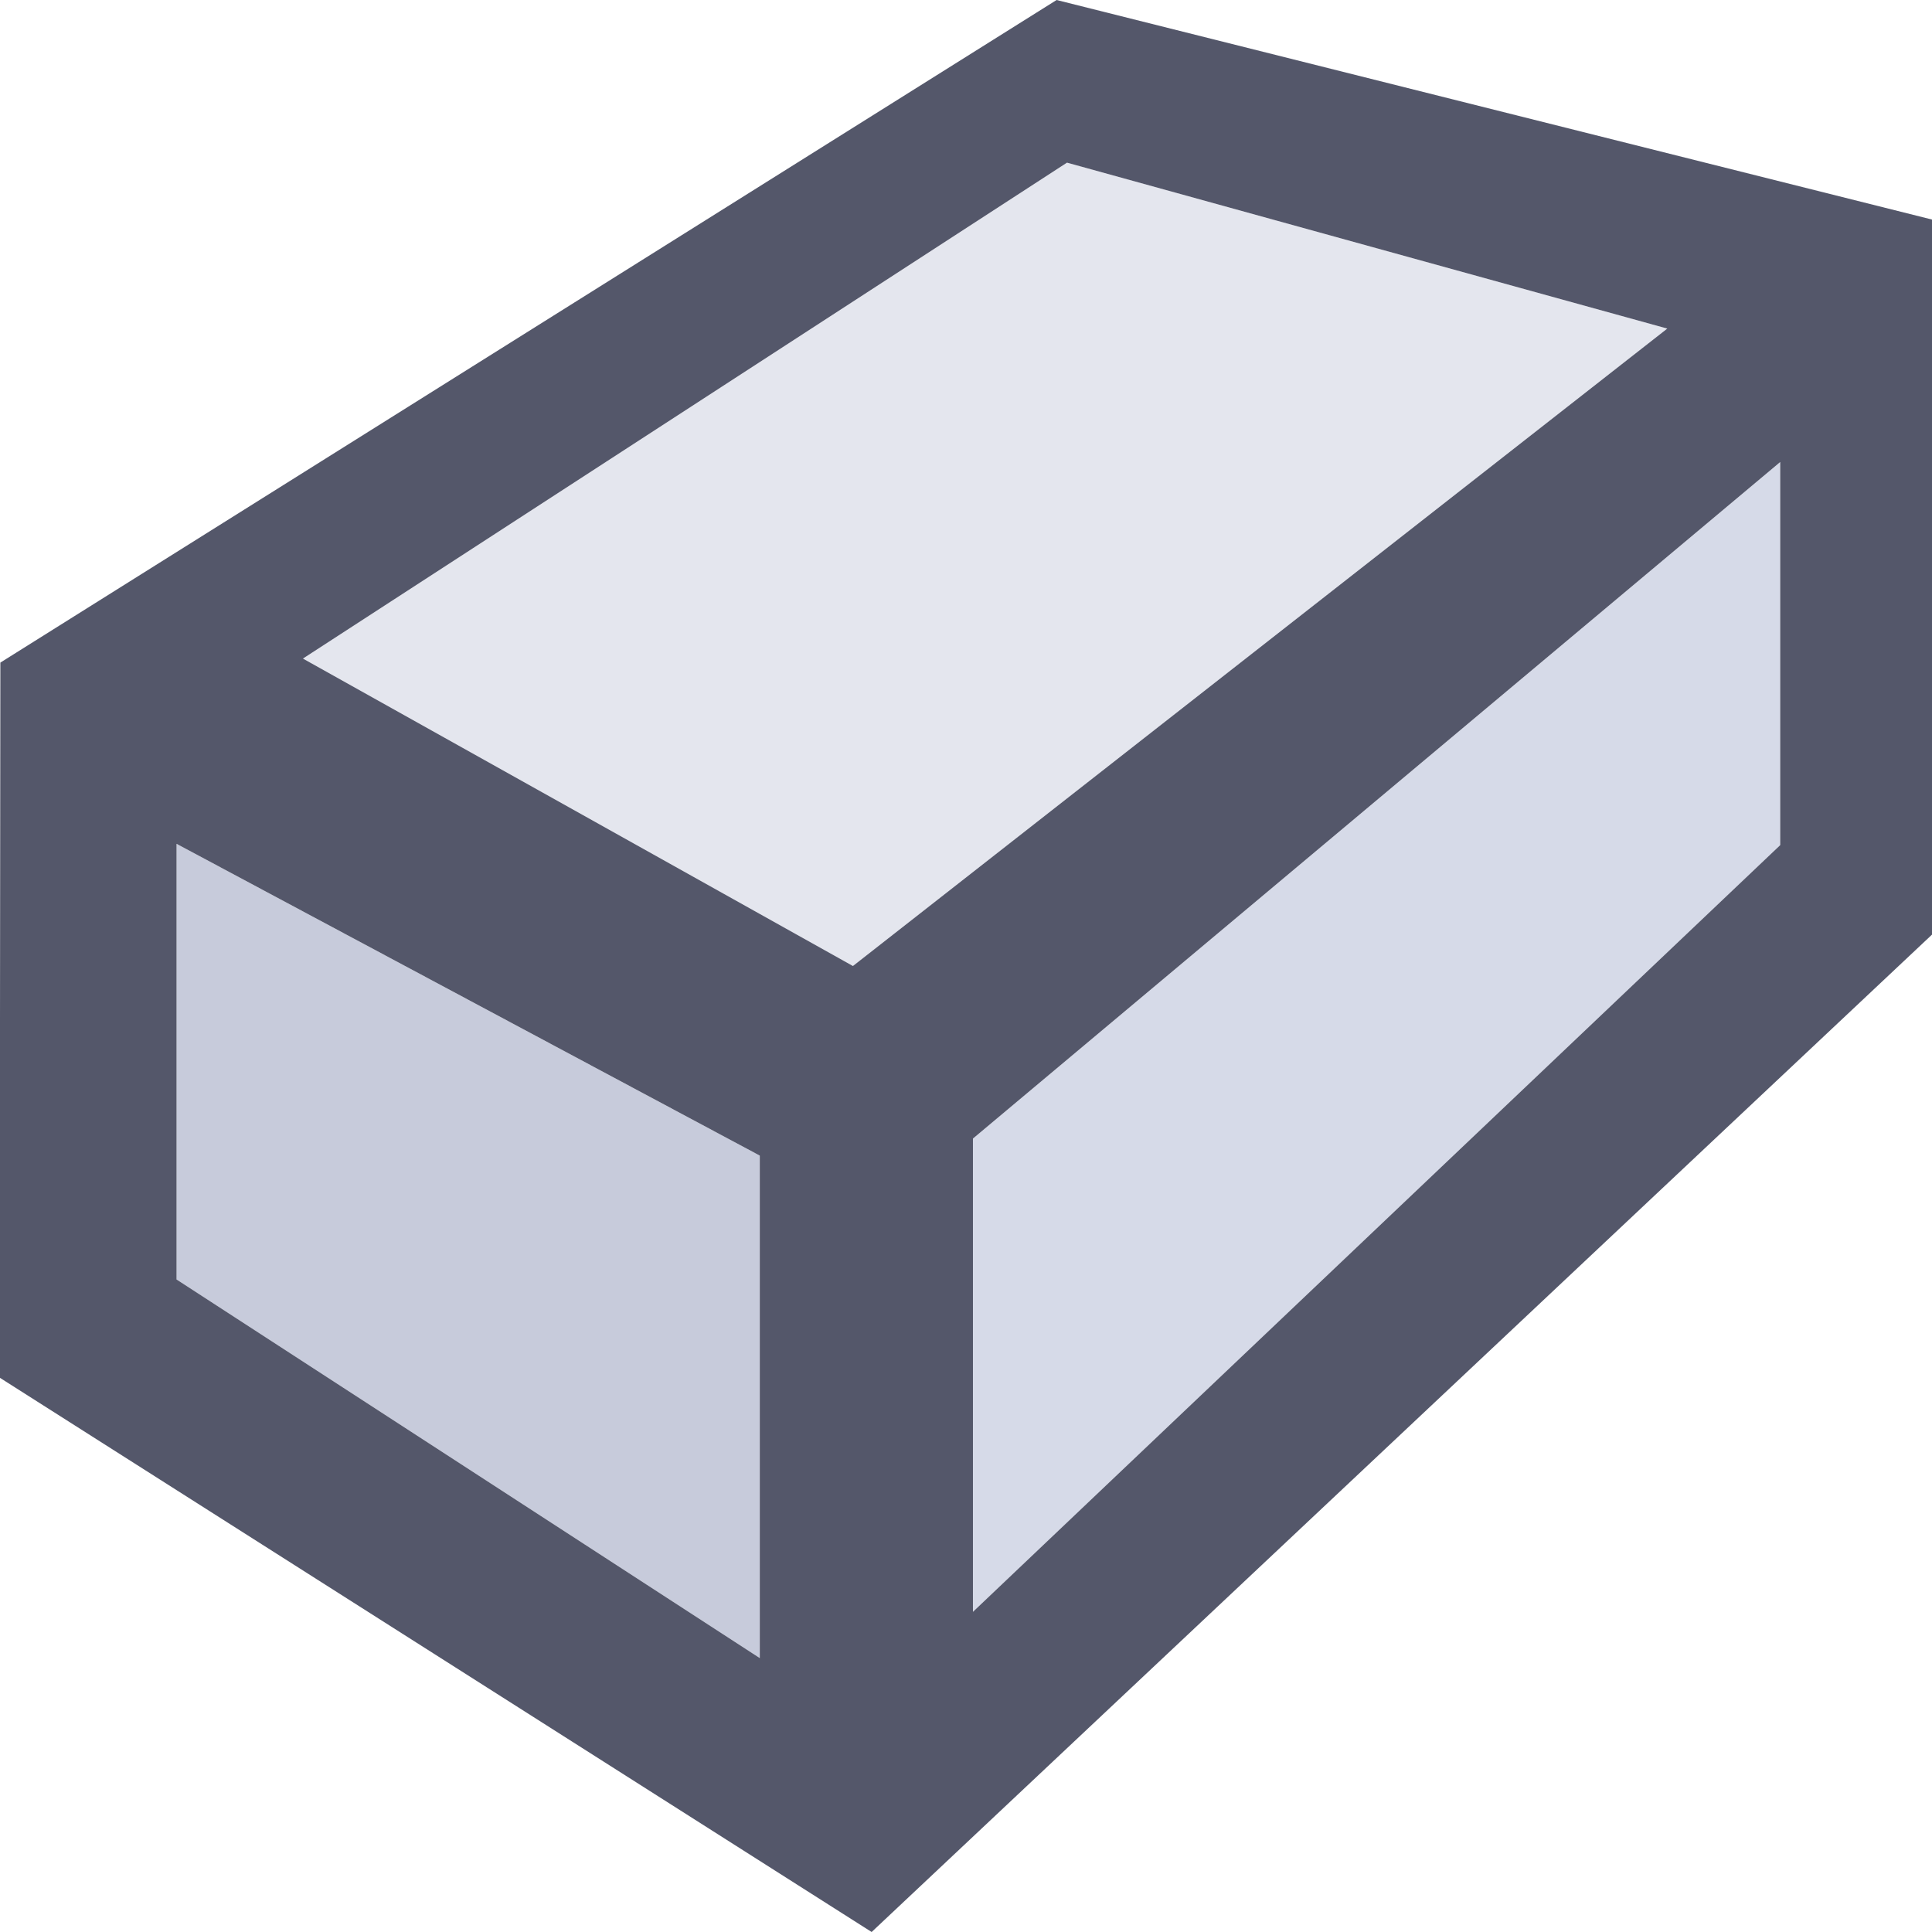 <?xml version="1.0" encoding="UTF-8" standalone="no"?>
<!-- Created with Inkscape (http://www.inkscape.org/) -->

<svg
        width="160cm"
        height="160cm"
        viewBox="0 0 160 160"
        version="1.1"
        _id="SVGRoot"
        id="svg26"
        sodipodi:docname="silver.svg"
        inkscape:version="1.2.2 (b0a8486541, 2022-12-01)"
        xmlns:inkscape="http://www.inkscape.org/namespaces/inkscape"
        xmlns:sodipodi="http://sodipodi.sourceforge.net/DTD/sodipodi-0.dtd"
        xmlns:xlink="http://www.w3.org/1999/xlink"
        xmlns="http://www.w3.org/2000/svg"
>
    <sodipodi:namedview
            id="namedview11"
            pagecolor="#505050"
            bordercolor="#eeeeee"
            borderopacity="1"
            inkscape:showpageshadow="0"
            inkscape:pageopacity="0"
            inkscape:pagecheckerboard="0"
            inkscape:deskcolor="#505050"
            inkscape:document-units="cm"
            showgrid="false"
            inkscape:zoom="0.10243105"
            inkscape:cx="2674.9701"
            inkscape:cy="3538.966"
            inkscape:window-width="1870"
            inkscape:window-height="1051"
            inkscape:window-x="1920"
            inkscape:window-y="0"
            inkscape:window-maximized="1"
            inkscape:current-layer="svg26"/>
    <defs
            _id="defs402"
            id="defs8">
        <linearGradient
                _id="linearGradient3161"
                id="linearGradient4">
            <stop
                    style="stop-color:#edf3ff;stop-opacity:1;"
                    offset="0"
                    _id="stop3159"
                    id="stop2"/>
        </linearGradient>
        <linearGradient
                xlink:href="#linearGradient3161"
                _id="linearGradient2967"
                x1="752.977"
                y1="647.503"
                x2="892.735"
                y2="647.503"
                gradientUnits="userSpaceOnUse"
                gradientTransform="matrix(-0.986,0,0,1.082,1644.468,-56.566)"
                id="linearGradient6"/>
    </defs>
    <path
            style="color:#000000;display:inline;fill:#c7cbdb;stroke:none;stroke-width:10.679;stroke-linecap:butt;stroke-linejoin:bevel;stroke-dasharray:none;stroke-opacity:1;-inkscape-stroke:none;paint-order:normal"
            d="m 14.621,69.882 v 36.079 l 48.3,31.355 V 95.703 Z"
            id="path359"
            sodipodi:nodetypes="ccccc"/>
    <path
            style="color:#000000;fill:#d6dae8;stroke:none;stroke-width:10.679;stroke-linecap:butt;stroke-linejoin:bevel;stroke-dasharray:none;stroke-opacity:1;-inkscape-stroke:none;paint-order:normal"
            d="M 147.429,38.263 80.575,94.292 V 133.485 L 147.429,69.989 Z"
            id="path365"
            sodipodi:nodetypes="ccccc"/>
    <path
            style="color:#000000;fill:#e4e6ee;stroke:none;stroke-width:10.679;stroke-linecap:butt;stroke-linejoin:bevel;stroke-dasharray:none;stroke-opacity:1;-inkscape-stroke:none;paint-order:normal"
            d="M 138.077,27.212 88.363,13.471 25.088,54.54 70.636,80 Z"
            id="path371"
            sodipodi:nodetypes="ccccc"/>
    <path
            id="path361"
            style="color:#000000;display:inline;fill:#54576a;stroke:none;stroke-width:6.207;stroke-linecap:butt;stroke-linejoin:bevel;stroke-dasharray:none;stroke-opacity:1;-inkscape-stroke:none;paint-order:normal"
            d="M 87.504,0 0.03,54.873 -0.03,114.09 72.185,160 160.03,77.372 V 18.19 Z M 88.363,13.471 138.077,27.212 70.636,80 25.088,54.54 Z M 147.429,38.263 V 69.989 L 80.575,133.485 V 94.292 Z M 14.621,69.882 62.922,95.703 V 137.315 L 14.621,105.96 Z"
            sodipodi:nodetypes="cccccccccccccccccccccc"/>
</svg>
